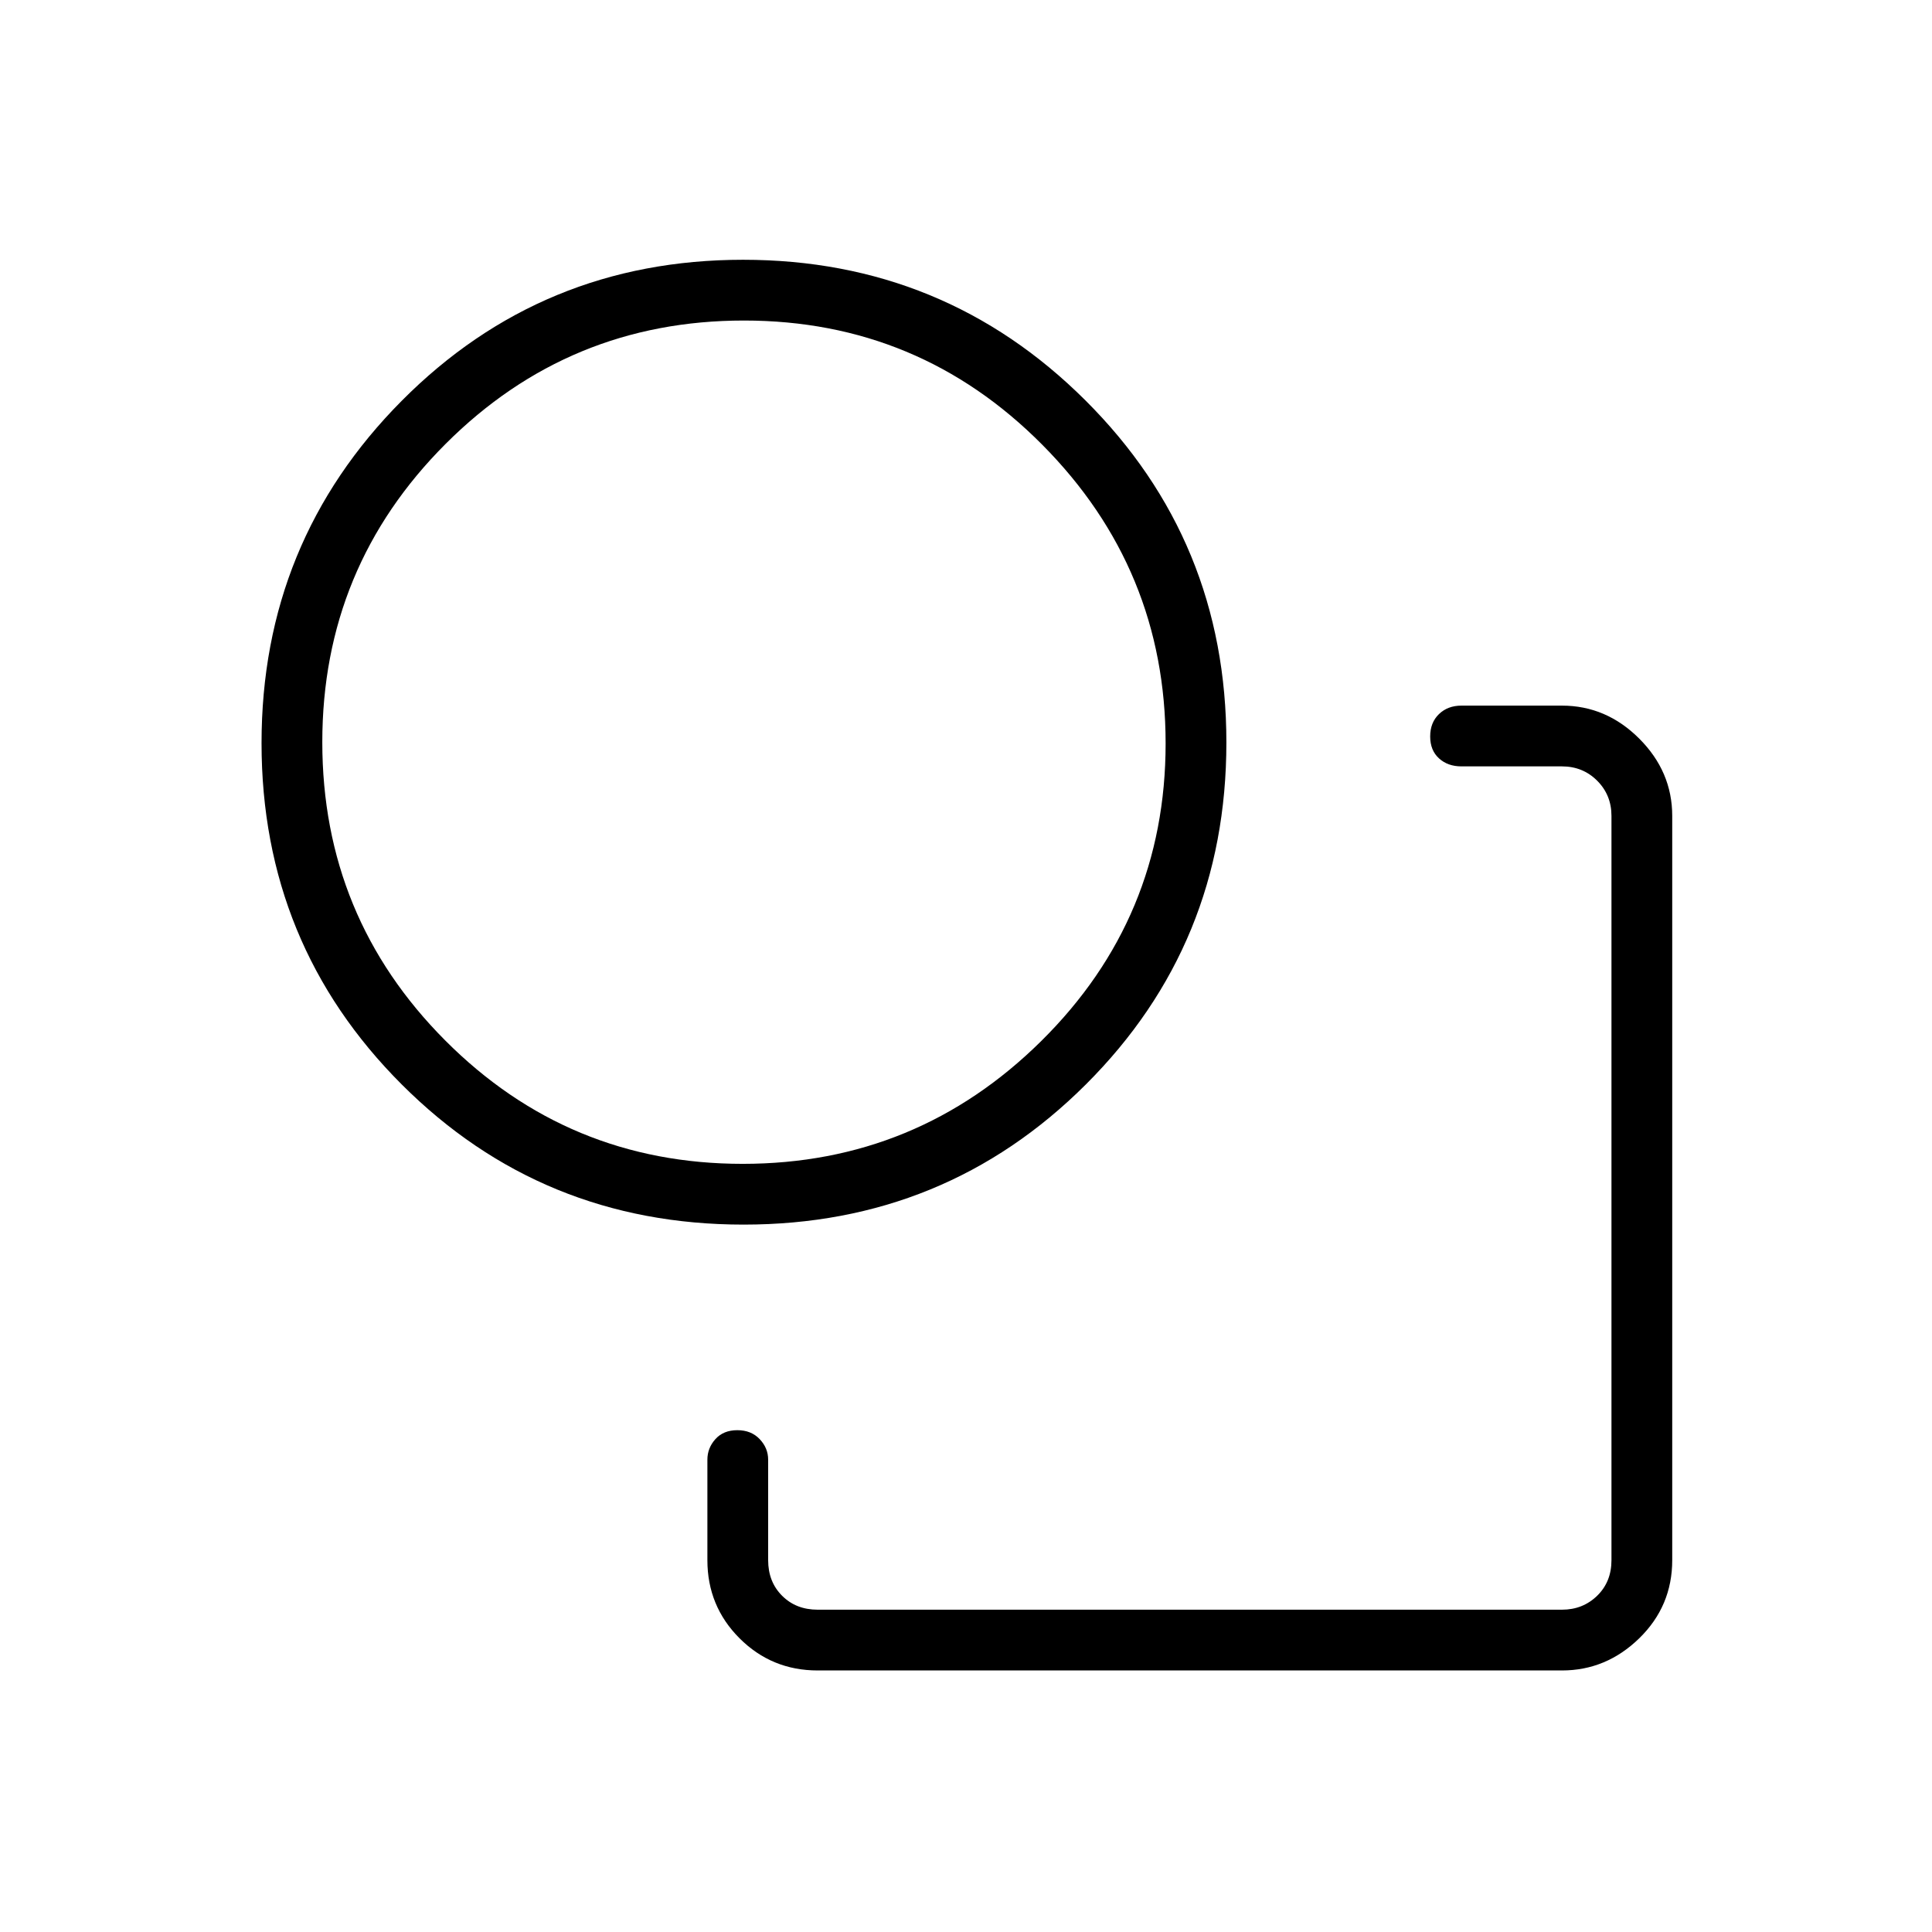 <svg xmlns="http://www.w3.org/2000/svg" height="48" viewBox="0 -960 960 960" width="48"><path d="M590.77-369.23ZM406.31-129.96q-22.84 0-38.83-15.98-15.98-15.99-15.98-38.83v-49.92q0-5.79 3.98-10.22 3.99-4.44 10.89-4.44t11.11 4.44q4.21 4.43 4.21 10.22v49.92q0 10.77 6.93 17.69 6.92 6.93 17.69 6.93h369.81q10.38 0 17.5-6.93 7.11-6.92 7.11-17.69v-369.81q0-10.38-7.11-17.5-7.12-7.11-17.5-7.11h-49.93q-6.81 0-11.17-3.99-4.37-3.98-4.37-10.88t4.37-11.11q4.36-4.21 11.17-4.21h49.93q22.01 0 38.41 16.39 16.39 16.4 16.39 38.41v369.81q0 22.84-16.39 38.83-16.4 15.98-38.41 15.98H406.31ZM369.5-351.5q-100.23 0-169.88-69.64-69.66-69.64-69.66-169.62 0-99.97 69.64-170.07 69.64-70.09 169.62-70.09 99.97 0 170.07 69.82 70.09 69.82 70.09 170.06 0 100.23-69.82 169.89-69.82 69.65-170.06 69.65Zm-.46-30.19q86.69 0 148.42-61.1 61.73-61.1 61.73-147.79T517.91-739q-61.28-61.73-148.23-61.73-86.95 0-148.24 61.28-61.29 61.28-61.29 148.23 0 86.95 61.1 148.24 61.1 61.29 147.79 61.29Zm.19-209.08Z"/></svg>